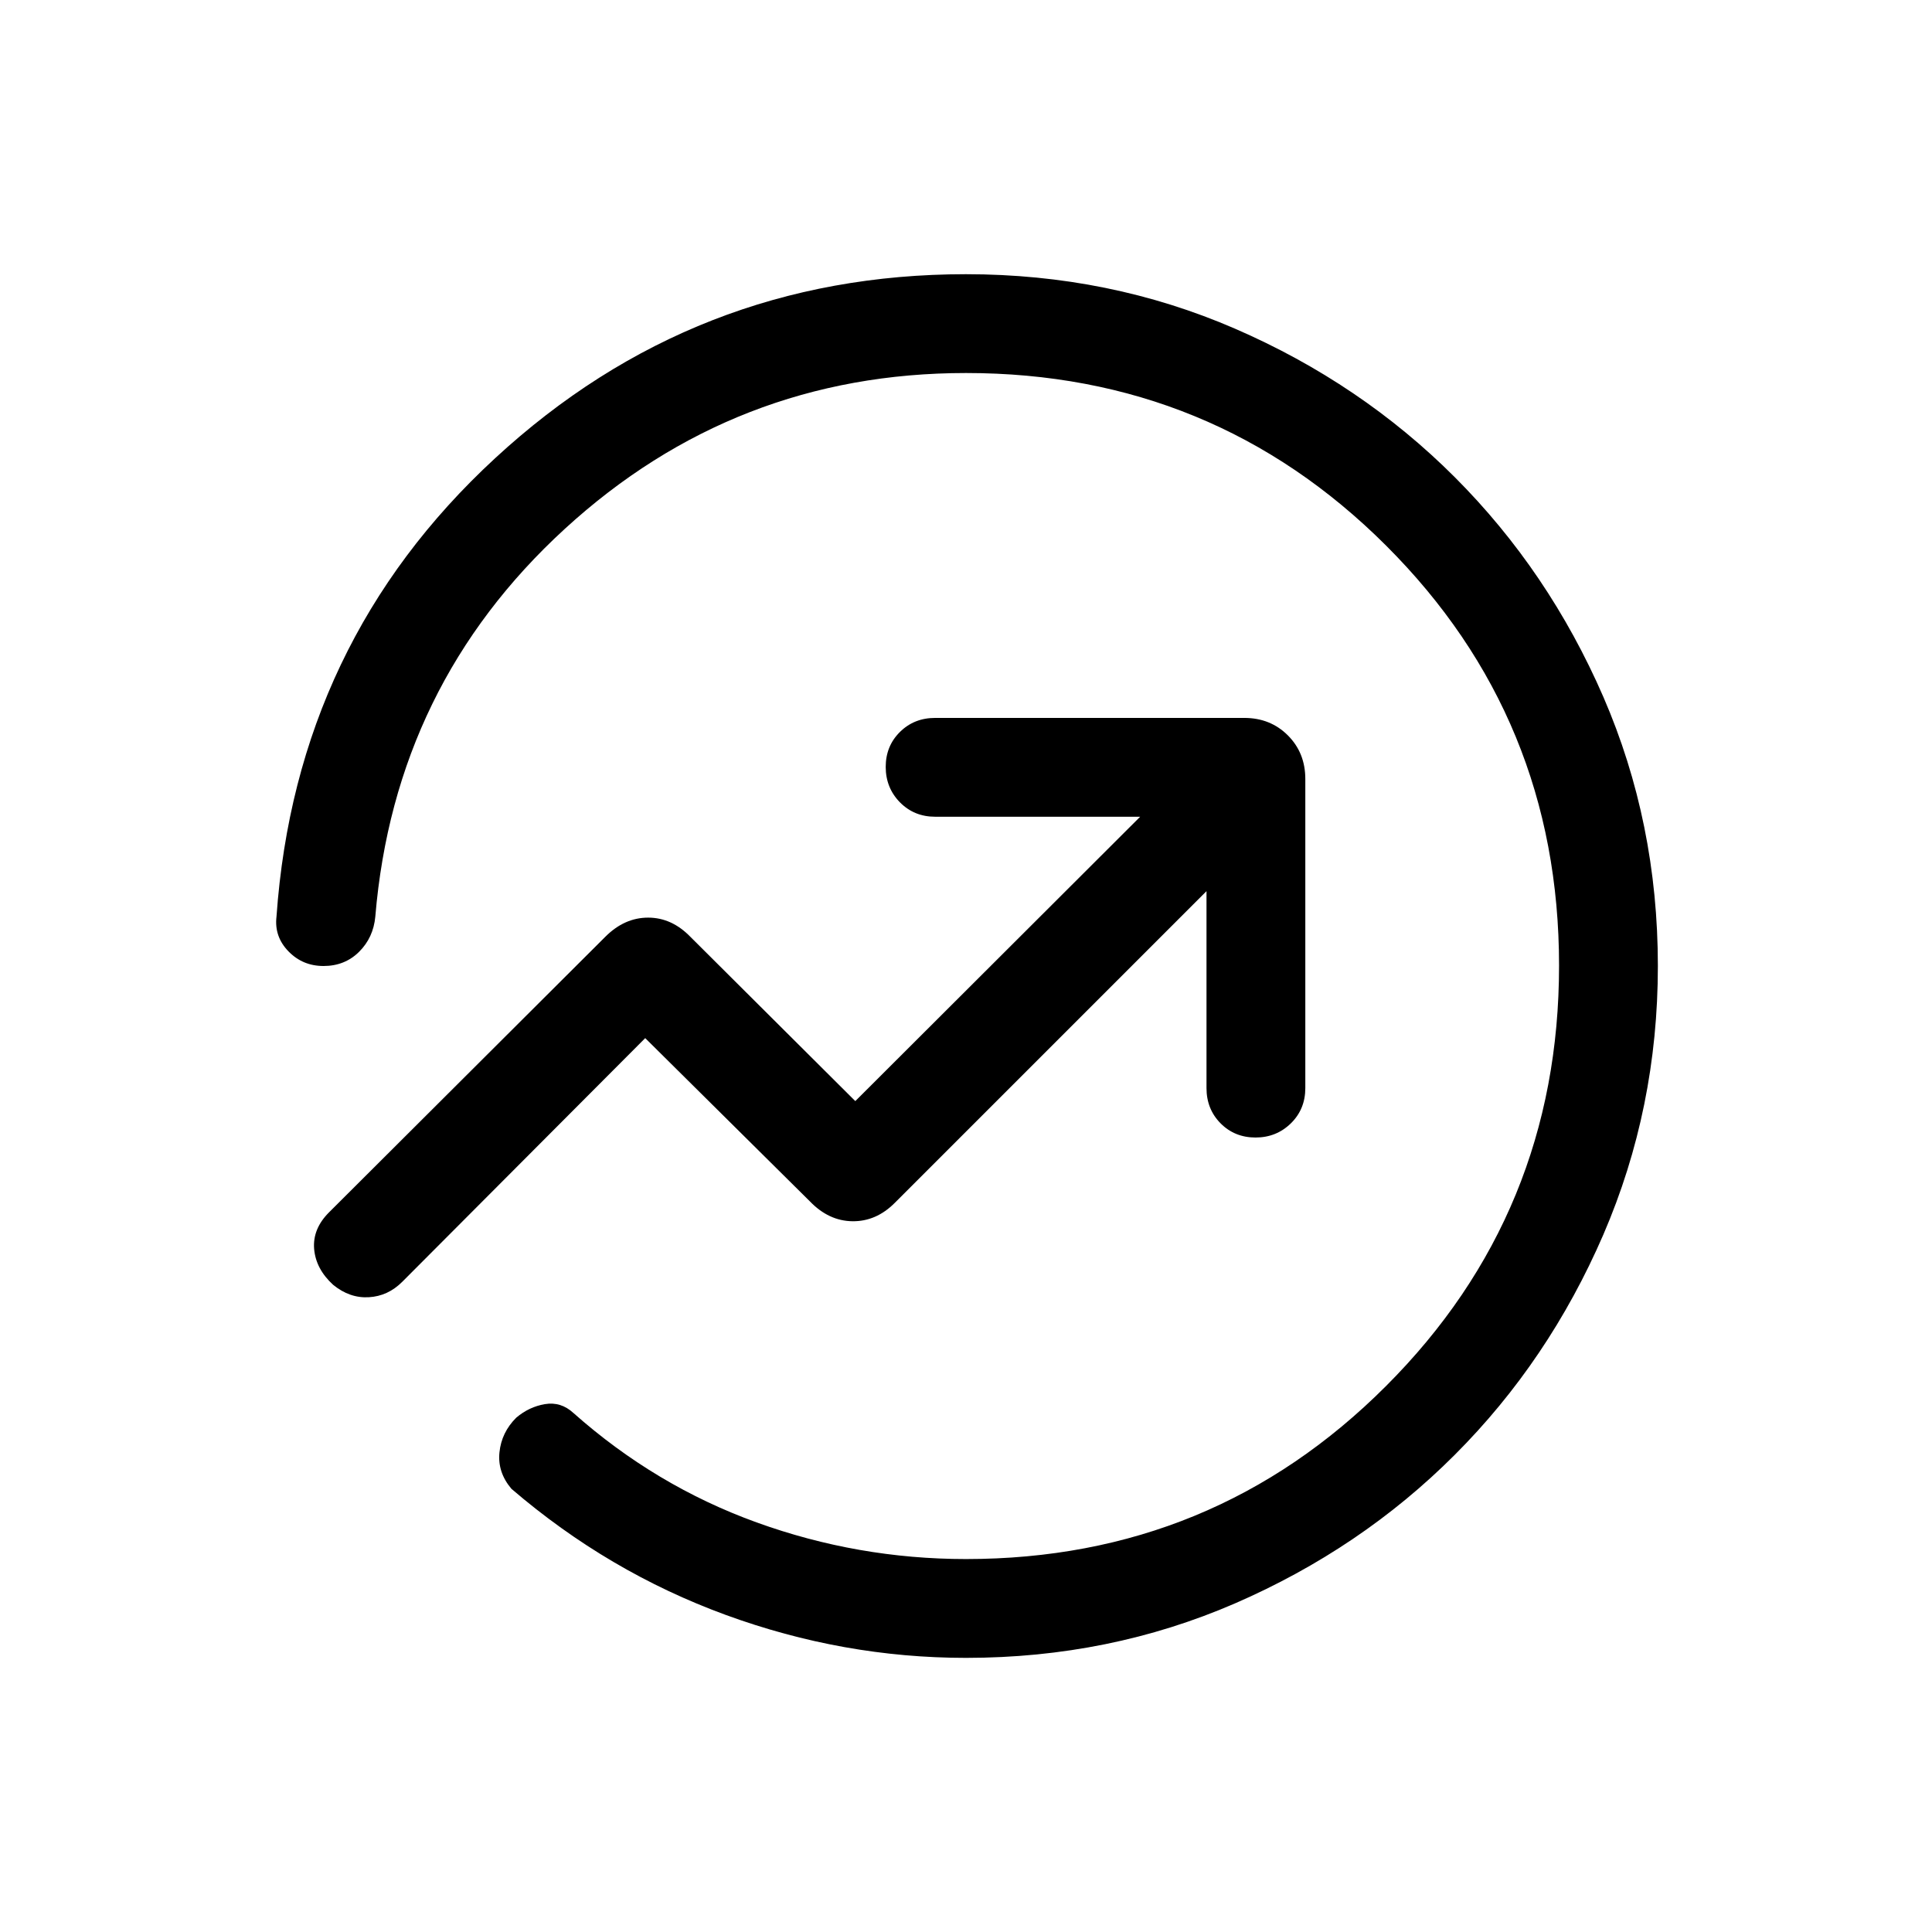 <svg xmlns="http://www.w3.org/2000/svg" width="27" height="27" viewBox="0 0 27 27" fill="none">
  <mask id="mask0_2901_188" style="mask-type:alpha" maskUnits="userSpaceOnUse" x="0" y="0" width="27" height="27">
    <rect x="0.75" y="0.75" width="25.5" height="25.5" fill="#D9D9D9"/>
  </mask>
  <g mask="url(#mask0_2901_188)">
    <path d="M3.864 12.81C4.044 10.253 5.062 8.117 6.92 6.403C8.777 4.689 10.97 3.832 13.5 3.832C14.836 3.832 16.09 4.086 17.261 4.594C18.432 5.102 19.456 5.794 20.331 6.669C21.206 7.545 21.898 8.568 22.407 9.739C22.915 10.911 23.169 12.164 23.169 13.5C23.169 14.826 22.915 16.077 22.407 17.254C21.898 18.43 21.206 19.456 20.331 20.331C19.456 21.207 18.432 21.898 17.261 22.407C16.09 22.915 14.836 23.169 13.5 23.169C12.356 23.169 11.237 22.969 10.143 22.569C9.049 22.169 8.051 21.582 7.148 20.807C7.017 20.653 6.961 20.483 6.98 20.297C6.999 20.111 7.077 19.949 7.215 19.812C7.334 19.711 7.467 19.648 7.615 19.623C7.764 19.598 7.897 19.639 8.014 19.747C8.778 20.425 9.631 20.935 10.574 21.276C11.517 21.617 12.492 21.788 13.5 21.788C15.803 21.788 17.76 20.982 19.371 19.369C20.982 17.758 21.788 15.799 21.788 13.494C21.788 11.189 20.982 9.233 19.371 7.625C17.76 6.017 15.803 5.213 13.5 5.213C11.345 5.213 9.476 5.94 7.891 7.393C6.307 8.846 5.425 10.652 5.245 12.81C5.227 13.006 5.151 13.17 5.018 13.302C4.885 13.434 4.719 13.5 4.522 13.5C4.327 13.5 4.164 13.432 4.031 13.295C3.898 13.158 3.842 12.996 3.864 12.81ZM16.861 12.454V15.206C16.861 15.402 16.927 15.567 17.058 15.699C17.189 15.831 17.352 15.897 17.546 15.897C17.741 15.897 17.905 15.831 18.04 15.699C18.175 15.567 18.242 15.402 18.242 15.206V10.887C18.242 10.643 18.161 10.44 17.998 10.277C17.835 10.114 17.632 10.033 17.388 10.033H13.069C12.873 10.033 12.709 10.098 12.576 10.23C12.444 10.361 12.378 10.523 12.378 10.718C12.378 10.912 12.444 11.077 12.576 11.212C12.709 11.347 12.873 11.414 13.069 11.414H15.934L11.953 15.388L9.65 13.094C9.476 12.914 9.279 12.824 9.058 12.824C8.837 12.824 8.638 12.913 8.46 13.091L4.598 16.943C4.444 17.097 4.375 17.267 4.39 17.454C4.406 17.641 4.494 17.807 4.655 17.955C4.809 18.081 4.975 18.139 5.153 18.129C5.332 18.119 5.488 18.047 5.621 17.914L9.017 14.508L11.321 16.792C11.495 16.972 11.692 17.064 11.912 17.067C12.133 17.07 12.331 16.985 12.505 16.81L16.861 12.454Z" fill="black"/>
  </g>
</svg>